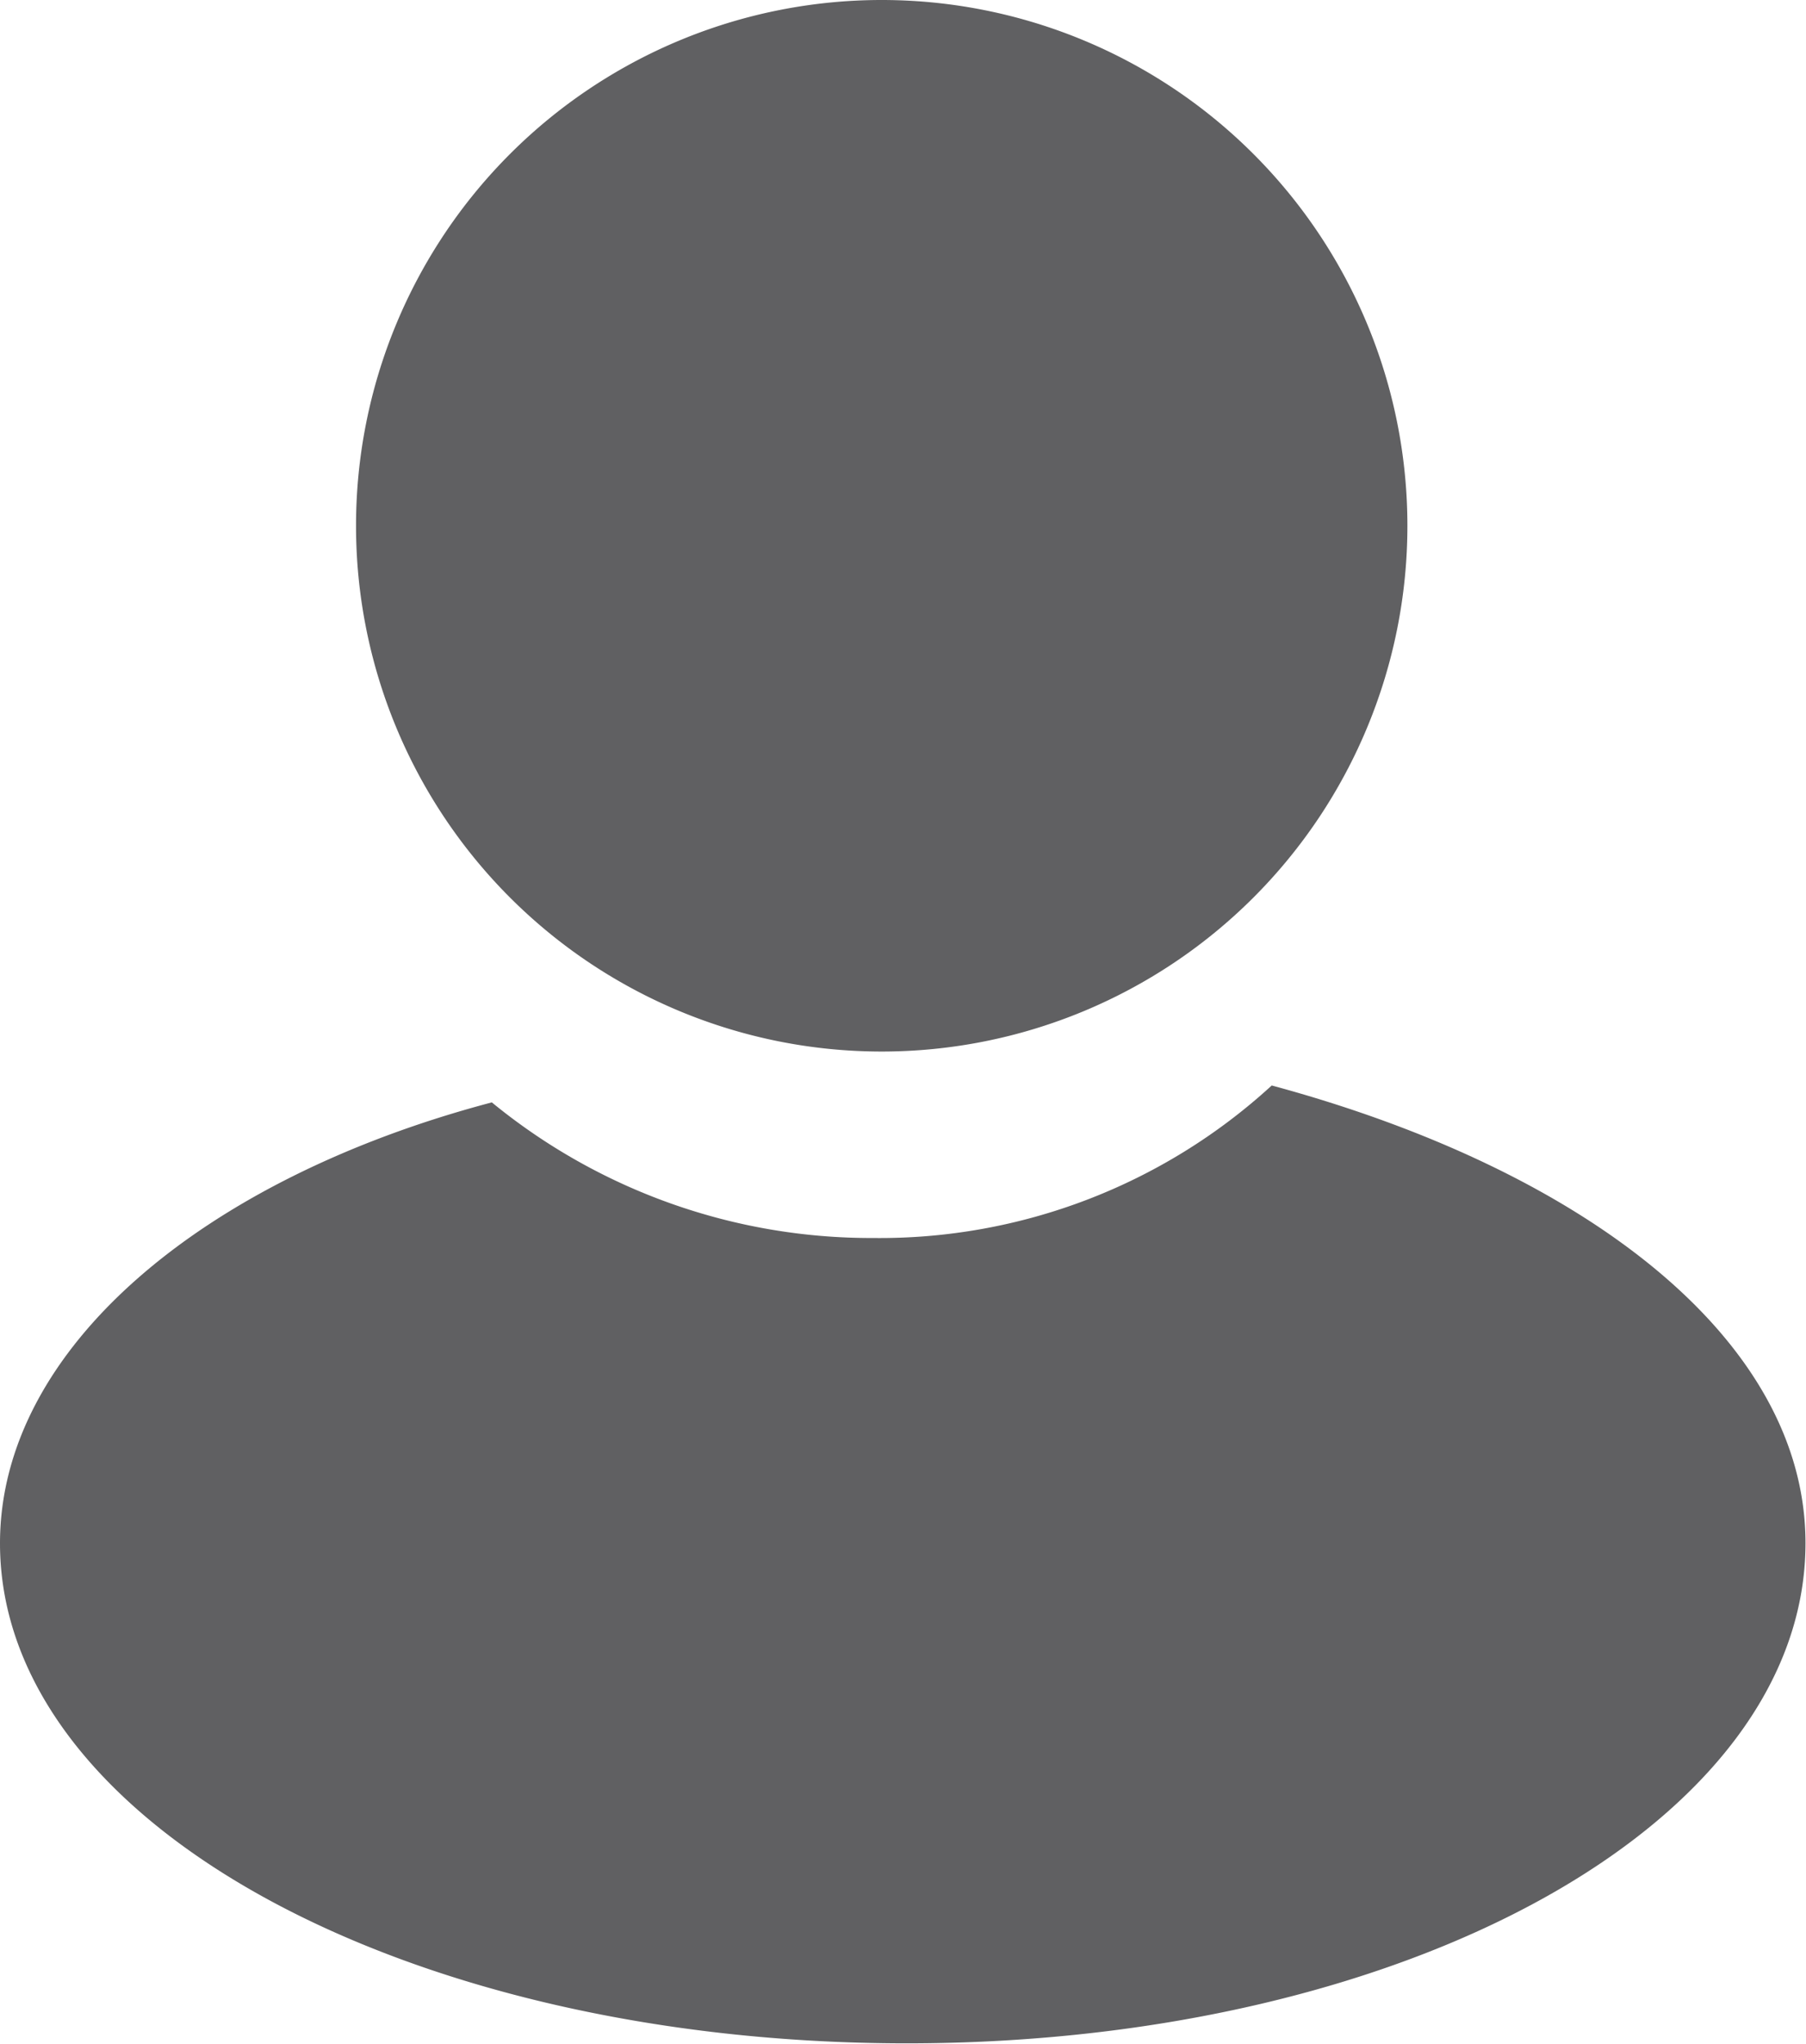 <svg xmlns="http://www.w3.org/2000/svg" width="14.211" height="16.079" viewBox="0 0 14.211 16.079">
  <path id="Path_246" data-name="Path 246" d="M66.938,46a4.136,4.136,0,0,1,0,8.273,4.136,4.136,0,0,1,0-8.273Zm3.069,8.54c2.468.667,4.2,2,4.2,3.6,0,2.2-3.136,3.936-7.072,3.936S60,60.344,60,58.142c0-1.534,1.6-2.869,3.87-3.469a4.708,4.708,0,0,0,3,1.067A4.563,4.563,0,0,0,70.007,54.54Z" transform="translate(-60 -46)" fill="#606062" fill-rule="evenodd"/>
</svg>
